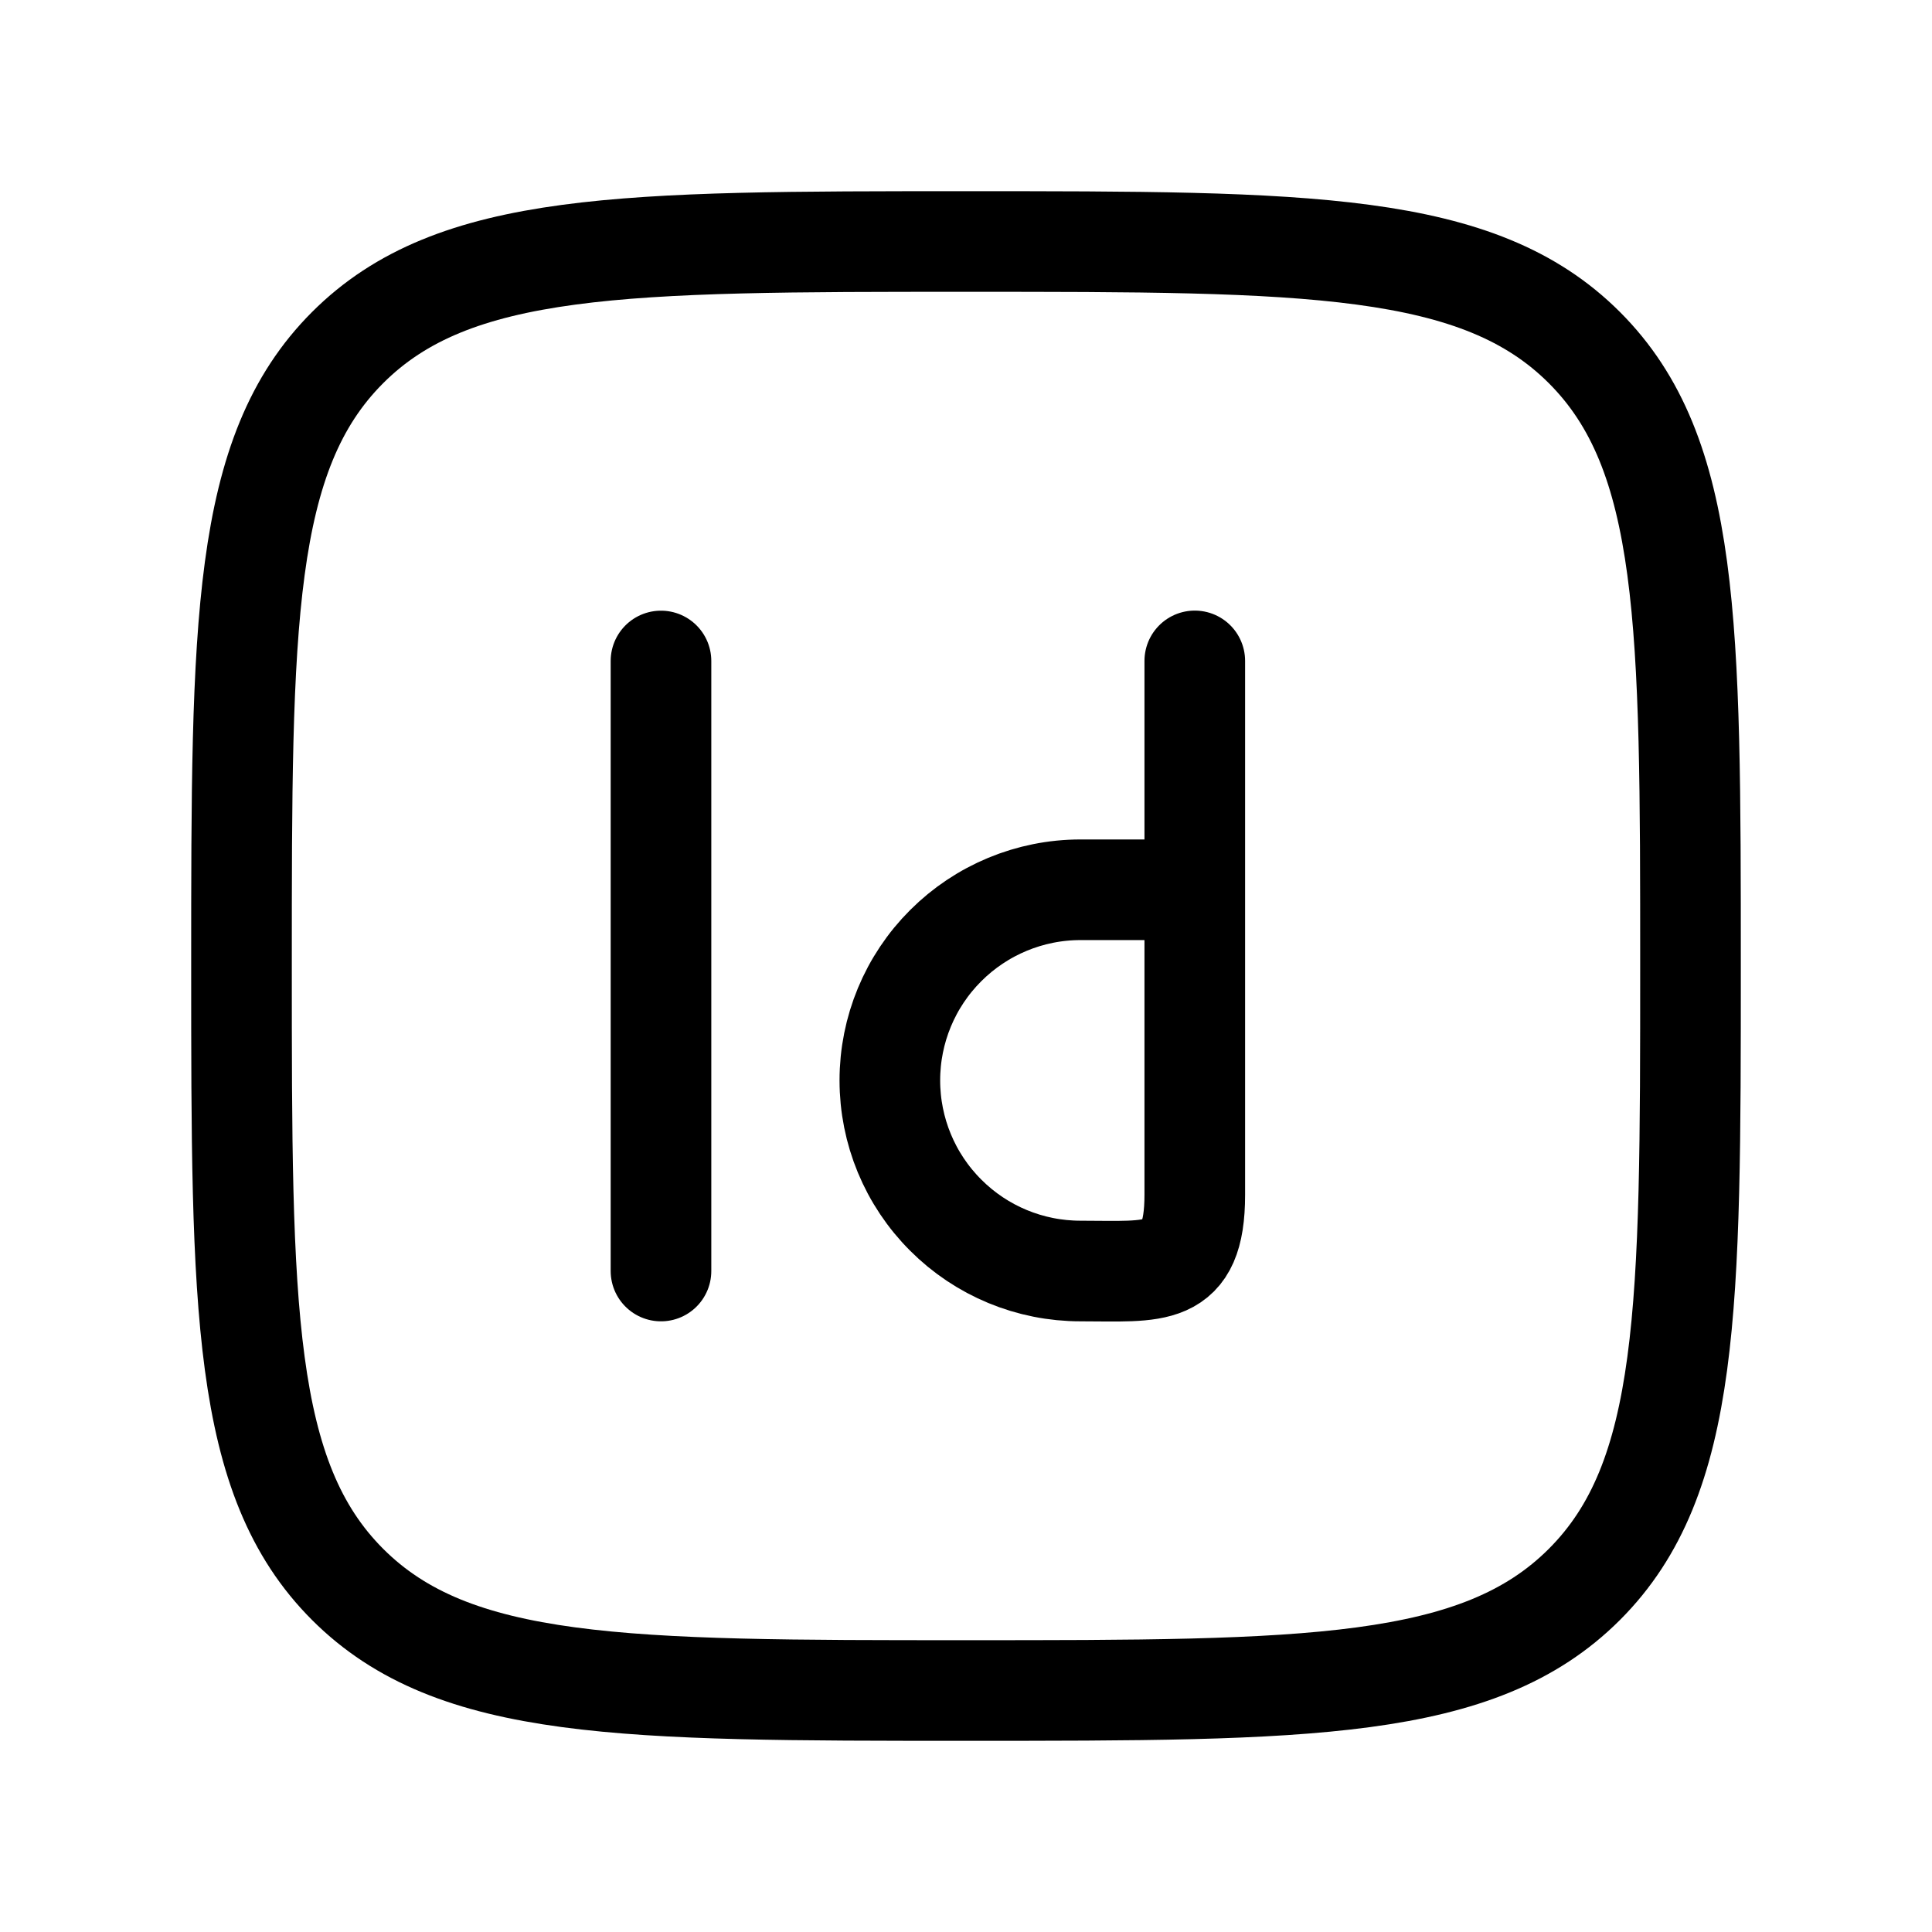 <svg width="24" height="24" viewBox="0 0 24 24" fill="none" xmlns="http://www.w3.org/2000/svg">
<g clip-path="url(#clip0_13_521)">
<path d="M3 12C3 7.757 3 5.636 4.318 4.318C5.636 3 7.758 3 12 3C16.242 3 18.364 3 19.682 4.318C21 5.636 21 7.758 21 12C21 16.242 21 18.364 19.682 19.682C18.364 21 16.242 21 12 21C7.758 21 5.636 21 4.318 19.682C3 18.364 3 16.242 3 12Z" stroke="black" stroke-width="1.25" stroke-linecap="round" stroke-linejoin="round"/>
<path d="M14.842 11.053V14.843C14.842 15.887 14.352 15.789 13.422 15.789C12.794 15.789 12.192 15.54 11.748 15.095C11.303 14.651 11.054 14.049 11.054 13.421C11.054 12.793 11.303 12.191 11.748 11.747C12.192 11.303 12.794 11.053 13.422 11.053H14.842ZM14.842 11.053V8.21" stroke="black" stroke-width="1.25" stroke-linecap="round" stroke-linejoin="round"/>
<path d="M8.211 8.211V15.789" stroke="black" stroke-width="1.25" stroke-linecap="round" stroke-linejoin="round"/>
</g>
<defs>
<clipPath id="clip0_13_521">
<rect width="24" height="24" fill="white"/>
</clipPath>
</defs>
</svg>
